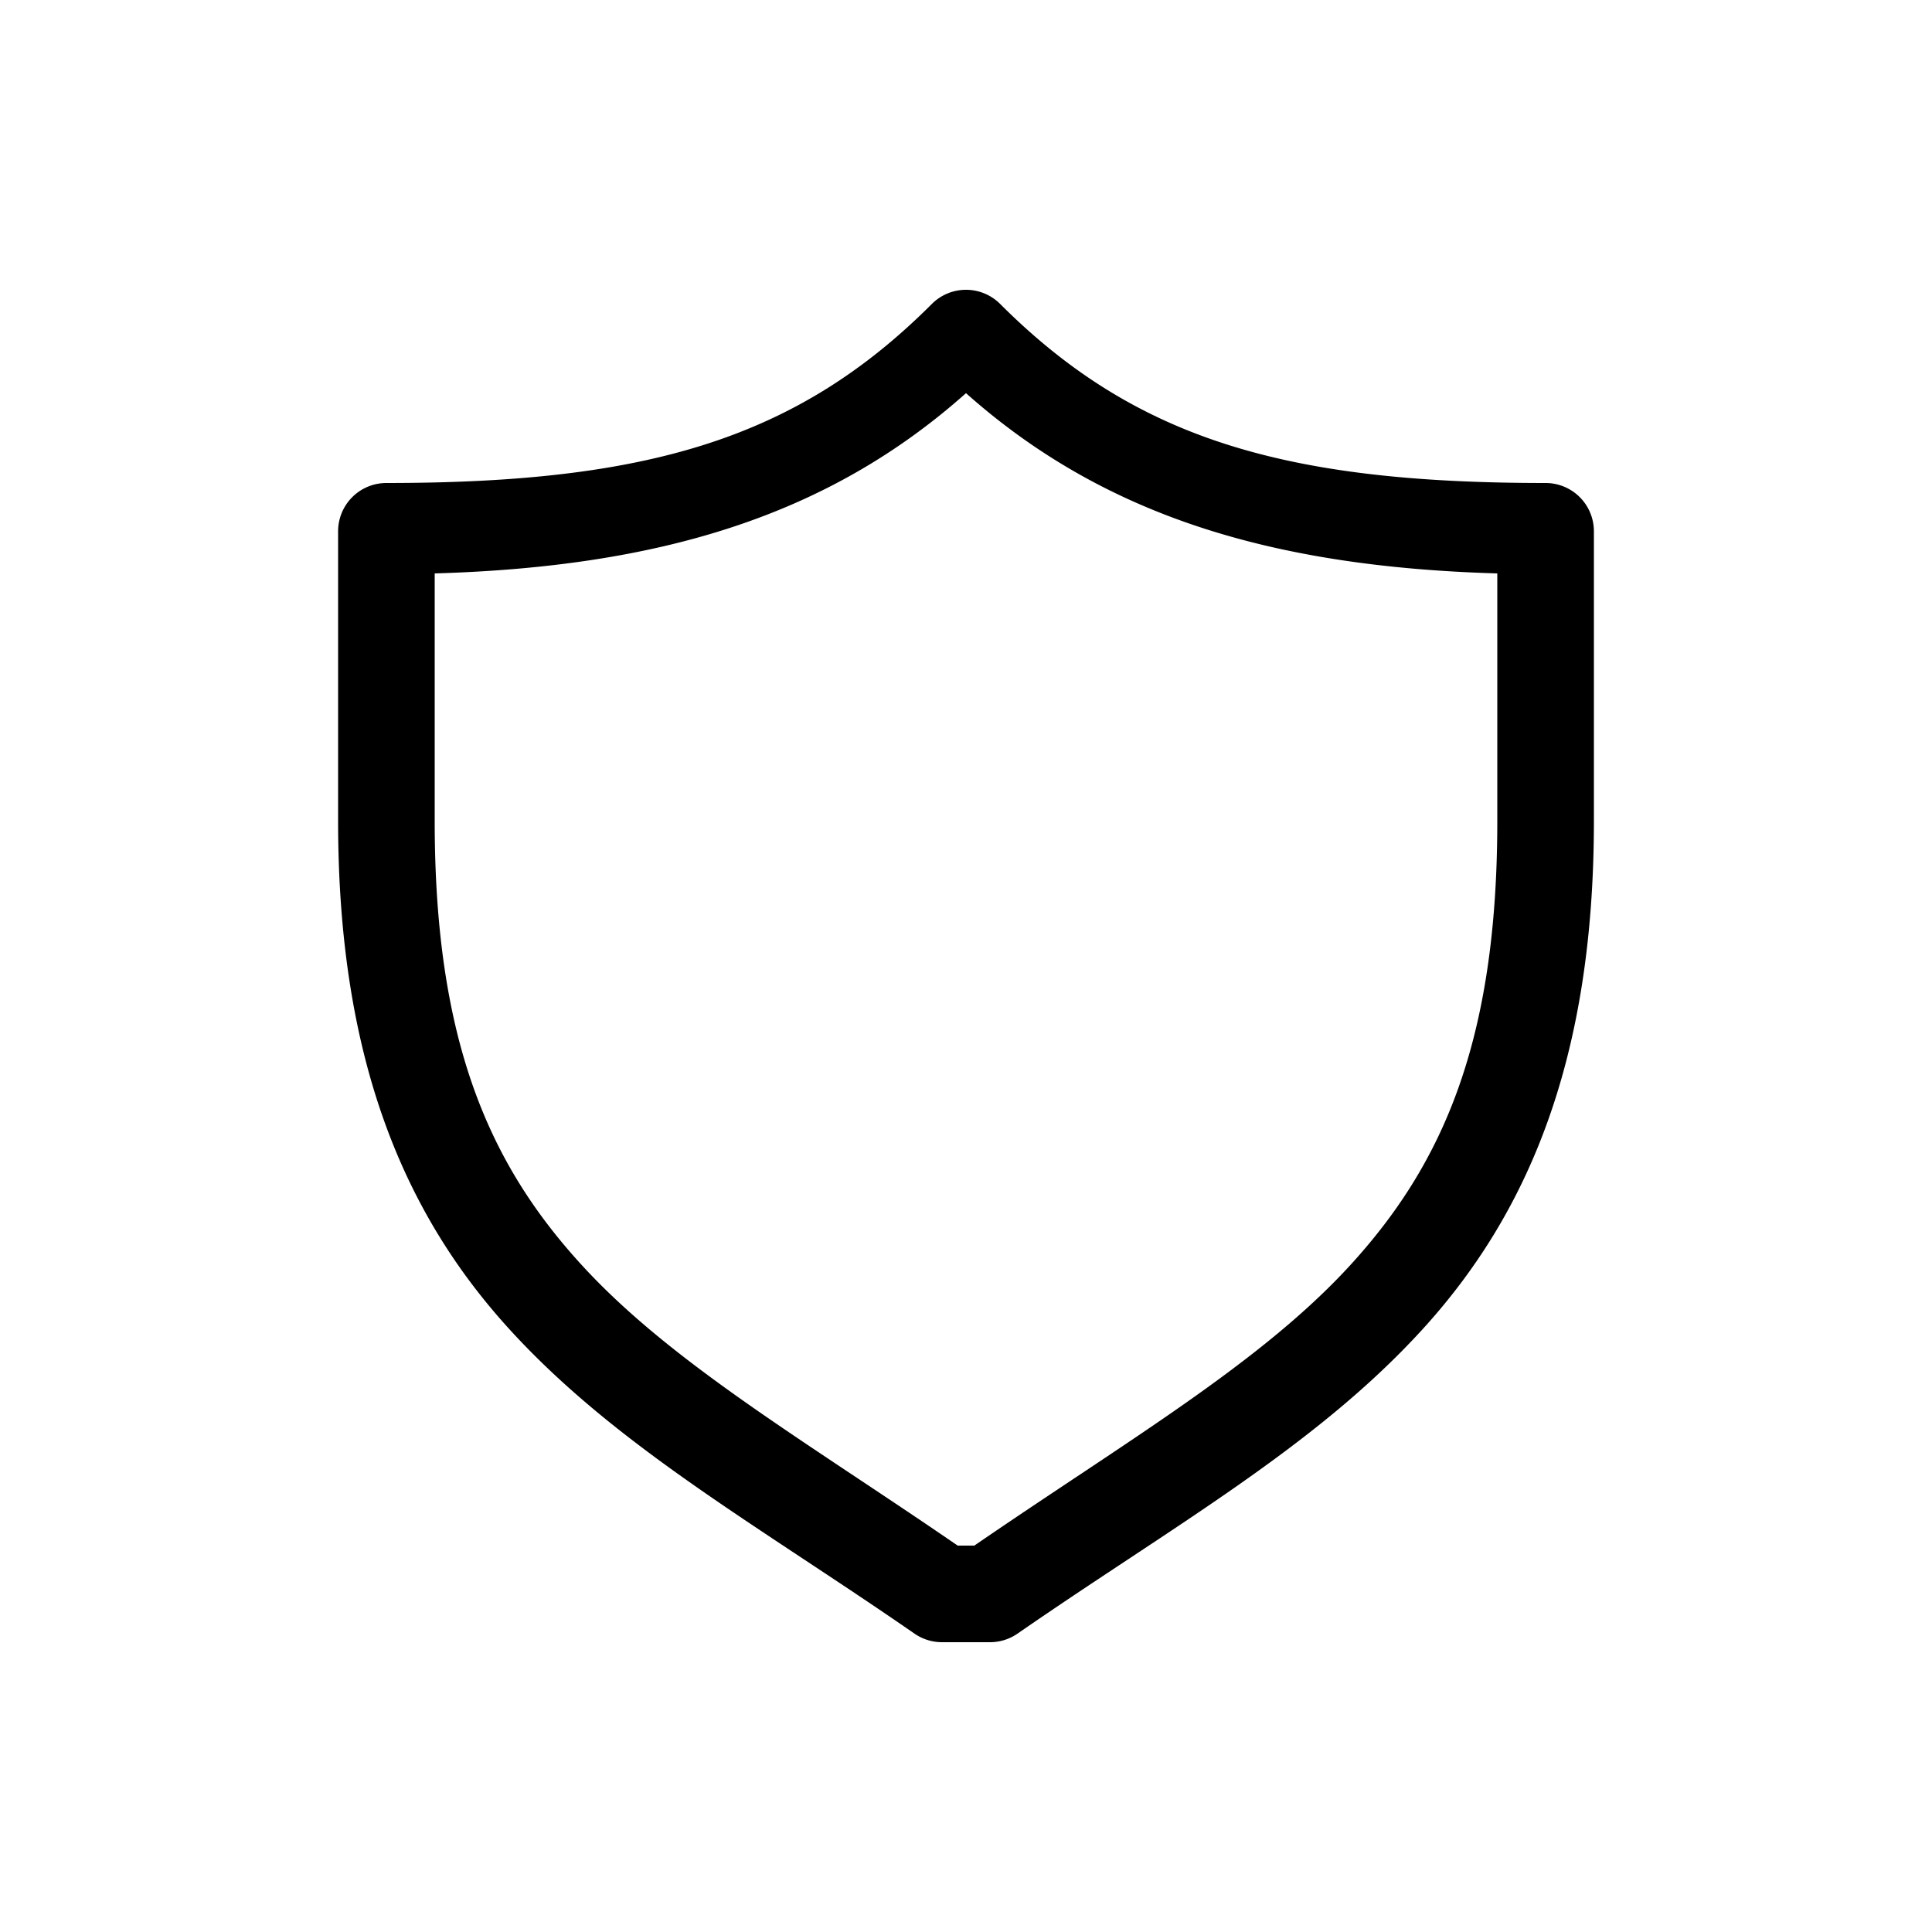 <svg xmlns="http://www.w3.org/2000/svg" viewBox="0 0 20 20" xml:space="preserve">
    <path d="M9.992 3a.5.5 0 0 0-.346.147C8.245 4.548 6.69 5 4 5a.5.5 0 0 0-.5.5v3c0 2.463.68 4.068 1.787 5.275 1.107 1.208 2.574 2.025 4.178 3.135a.5.5 0 0 0 .285.09h.5a.5.5 0 0 0 .285-.09c1.604-1.11 3.071-1.927 4.178-3.135C15.82 12.568 16.5 10.963 16.5 8.5v-3A.5.5 0 0 0 16 5c-2.69 0-4.245-.452-5.646-1.853A.5.5 0 0 0 9.992 3zM10 4.07c1.426 1.269 3.167 1.798 5.5 1.866V8.5c0 2.287-.57 3.557-1.525 4.6-.927 1.011-2.307 1.814-3.889 2.9h-.172c-1.582-1.086-2.961-1.889-3.888-2.9C5.069 12.057 4.5 10.787 4.5 8.5V5.936c2.334-.068 4.075-.597 5.5-1.866z"/>
</svg>
